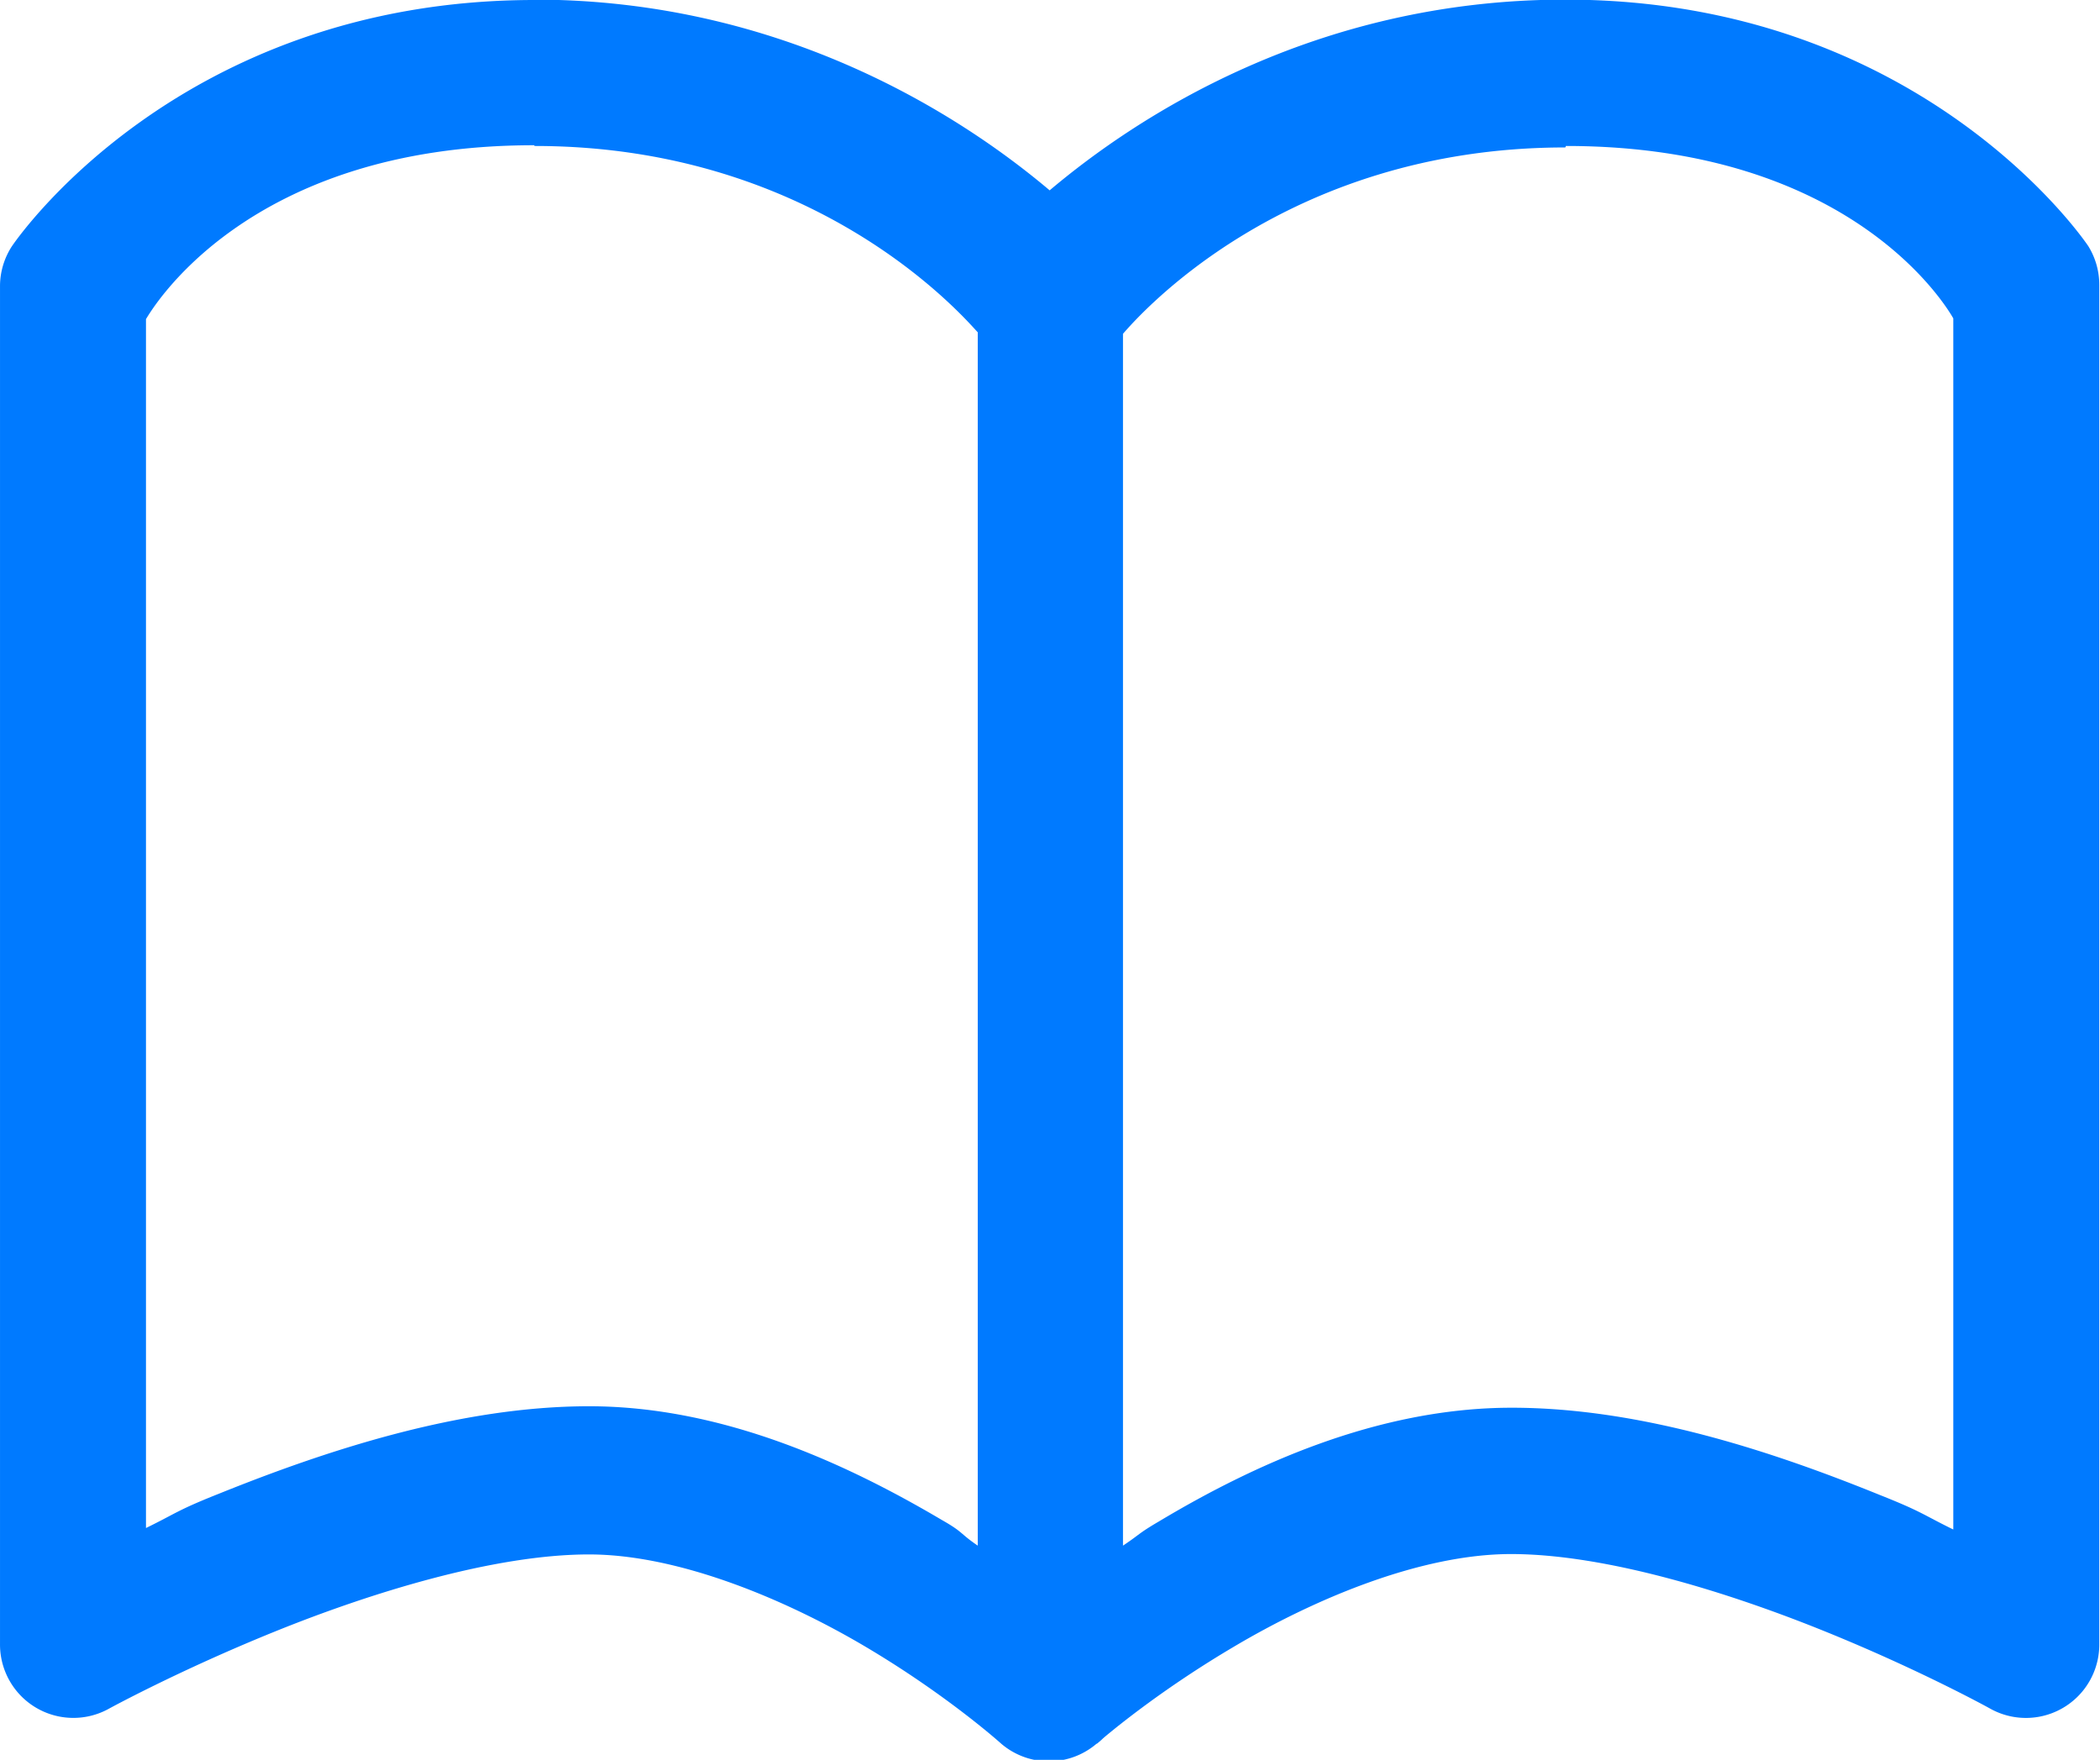 <?xml version="1.0" encoding="UTF-8" standalone="no"?>
<!-- Created with Inkscape (http://www.inkscape.org/) -->

<svg
   width="10.822"
   height="9.068"
   viewBox="0 0 2.863 2.399"
   version="1.1"
   id="svg1"
   xml:space="preserve"
   xmlns="http://www.w3.org/2000/svg"
   xmlns:svg="http://www.w3.org/2000/svg"><defs
     id="defs1" /><g
     id="layer1"
     transform="translate(-33.89,-289.047)"><path
       id="path6"
       style="fill:#007aff;stroke-linecap:round;stroke-linejoin:round;stroke-miterlimit:0;paint-order:fill markers stroke"
       d="m 34.619,289.047 c -0.49,0 -0.713,0.336 -0.713,0.336 a 0.1,0.1 0 0 0 -0.016,0.053 v 1.852 a 0.1,0.1 0 0 0 0.149,0.088 c 0,0 0.095,-0.052 0.226,-0.105 0.131,-0.053 0.299,-0.105 0.428,-0.105 0.122,0 0.268,0.061 0.379,0.127 0.111,0.066 0.183,0.131 0.183,0.131 a 0.1,0.1 0 0 0 0.13,0 0.1,0.1 0 0 0 5.16e-4,0 c 0,0 0.005,-0.004 0.008,-0.007 a 0.1,0.1 0 0 0 5.16e-4,-5.2e-4 c 0.019,-0.016 0.084,-0.069 0.177,-0.124 0.111,-0.066 0.256,-0.127 0.379,-0.127 0.129,0 0.296,0.052 0.427,0.105 0.131,0.053 0.225,0.105 0.225,0.105 a 0.1,0.1 0 0 0 0.15,-0.088 v -1.852 a 0.1,0.1 0 0 0 -0.015,-0.053 c 0,0 -0.223,-0.336 -0.713,-0.336 -0.344,0 -0.587,0.162 -0.703,0.26 -0.116,-0.098 -0.36,-0.26 -0.703,-0.26 z m 0,0.199 c 0.387,0 0.587,0.236 0.604,0.254 v 1.654 c -0.025,-0.017 -0.019,-0.018 -0.049,-0.035 -0.127,-0.075 -0.297,-0.155 -0.481,-0.155 -0.177,0 -0.36,0.061 -0.504,0.119 -0.058,0.023 -0.059,0.027 -0.1,0.047 v -1.648 c 0.007,-0.011 0.136,-0.237 0.529,-0.237 z m 1.406,0 c 0.391,0 0.52,0.221 0.528,0.235 v 1.651 c -0.041,-0.02 -0.042,-0.024 -0.1,-0.047 -0.143,-0.058 -0.324,-0.119 -0.502,-0.119 -0.184,0 -0.354,0.079 -0.481,0.155 -0.029,0.017 -0.025,0.017 -0.049,0.033 v -1.652 c 0.016,-0.018 0.216,-0.254 0.603,-0.254 z" /></g></svg>
